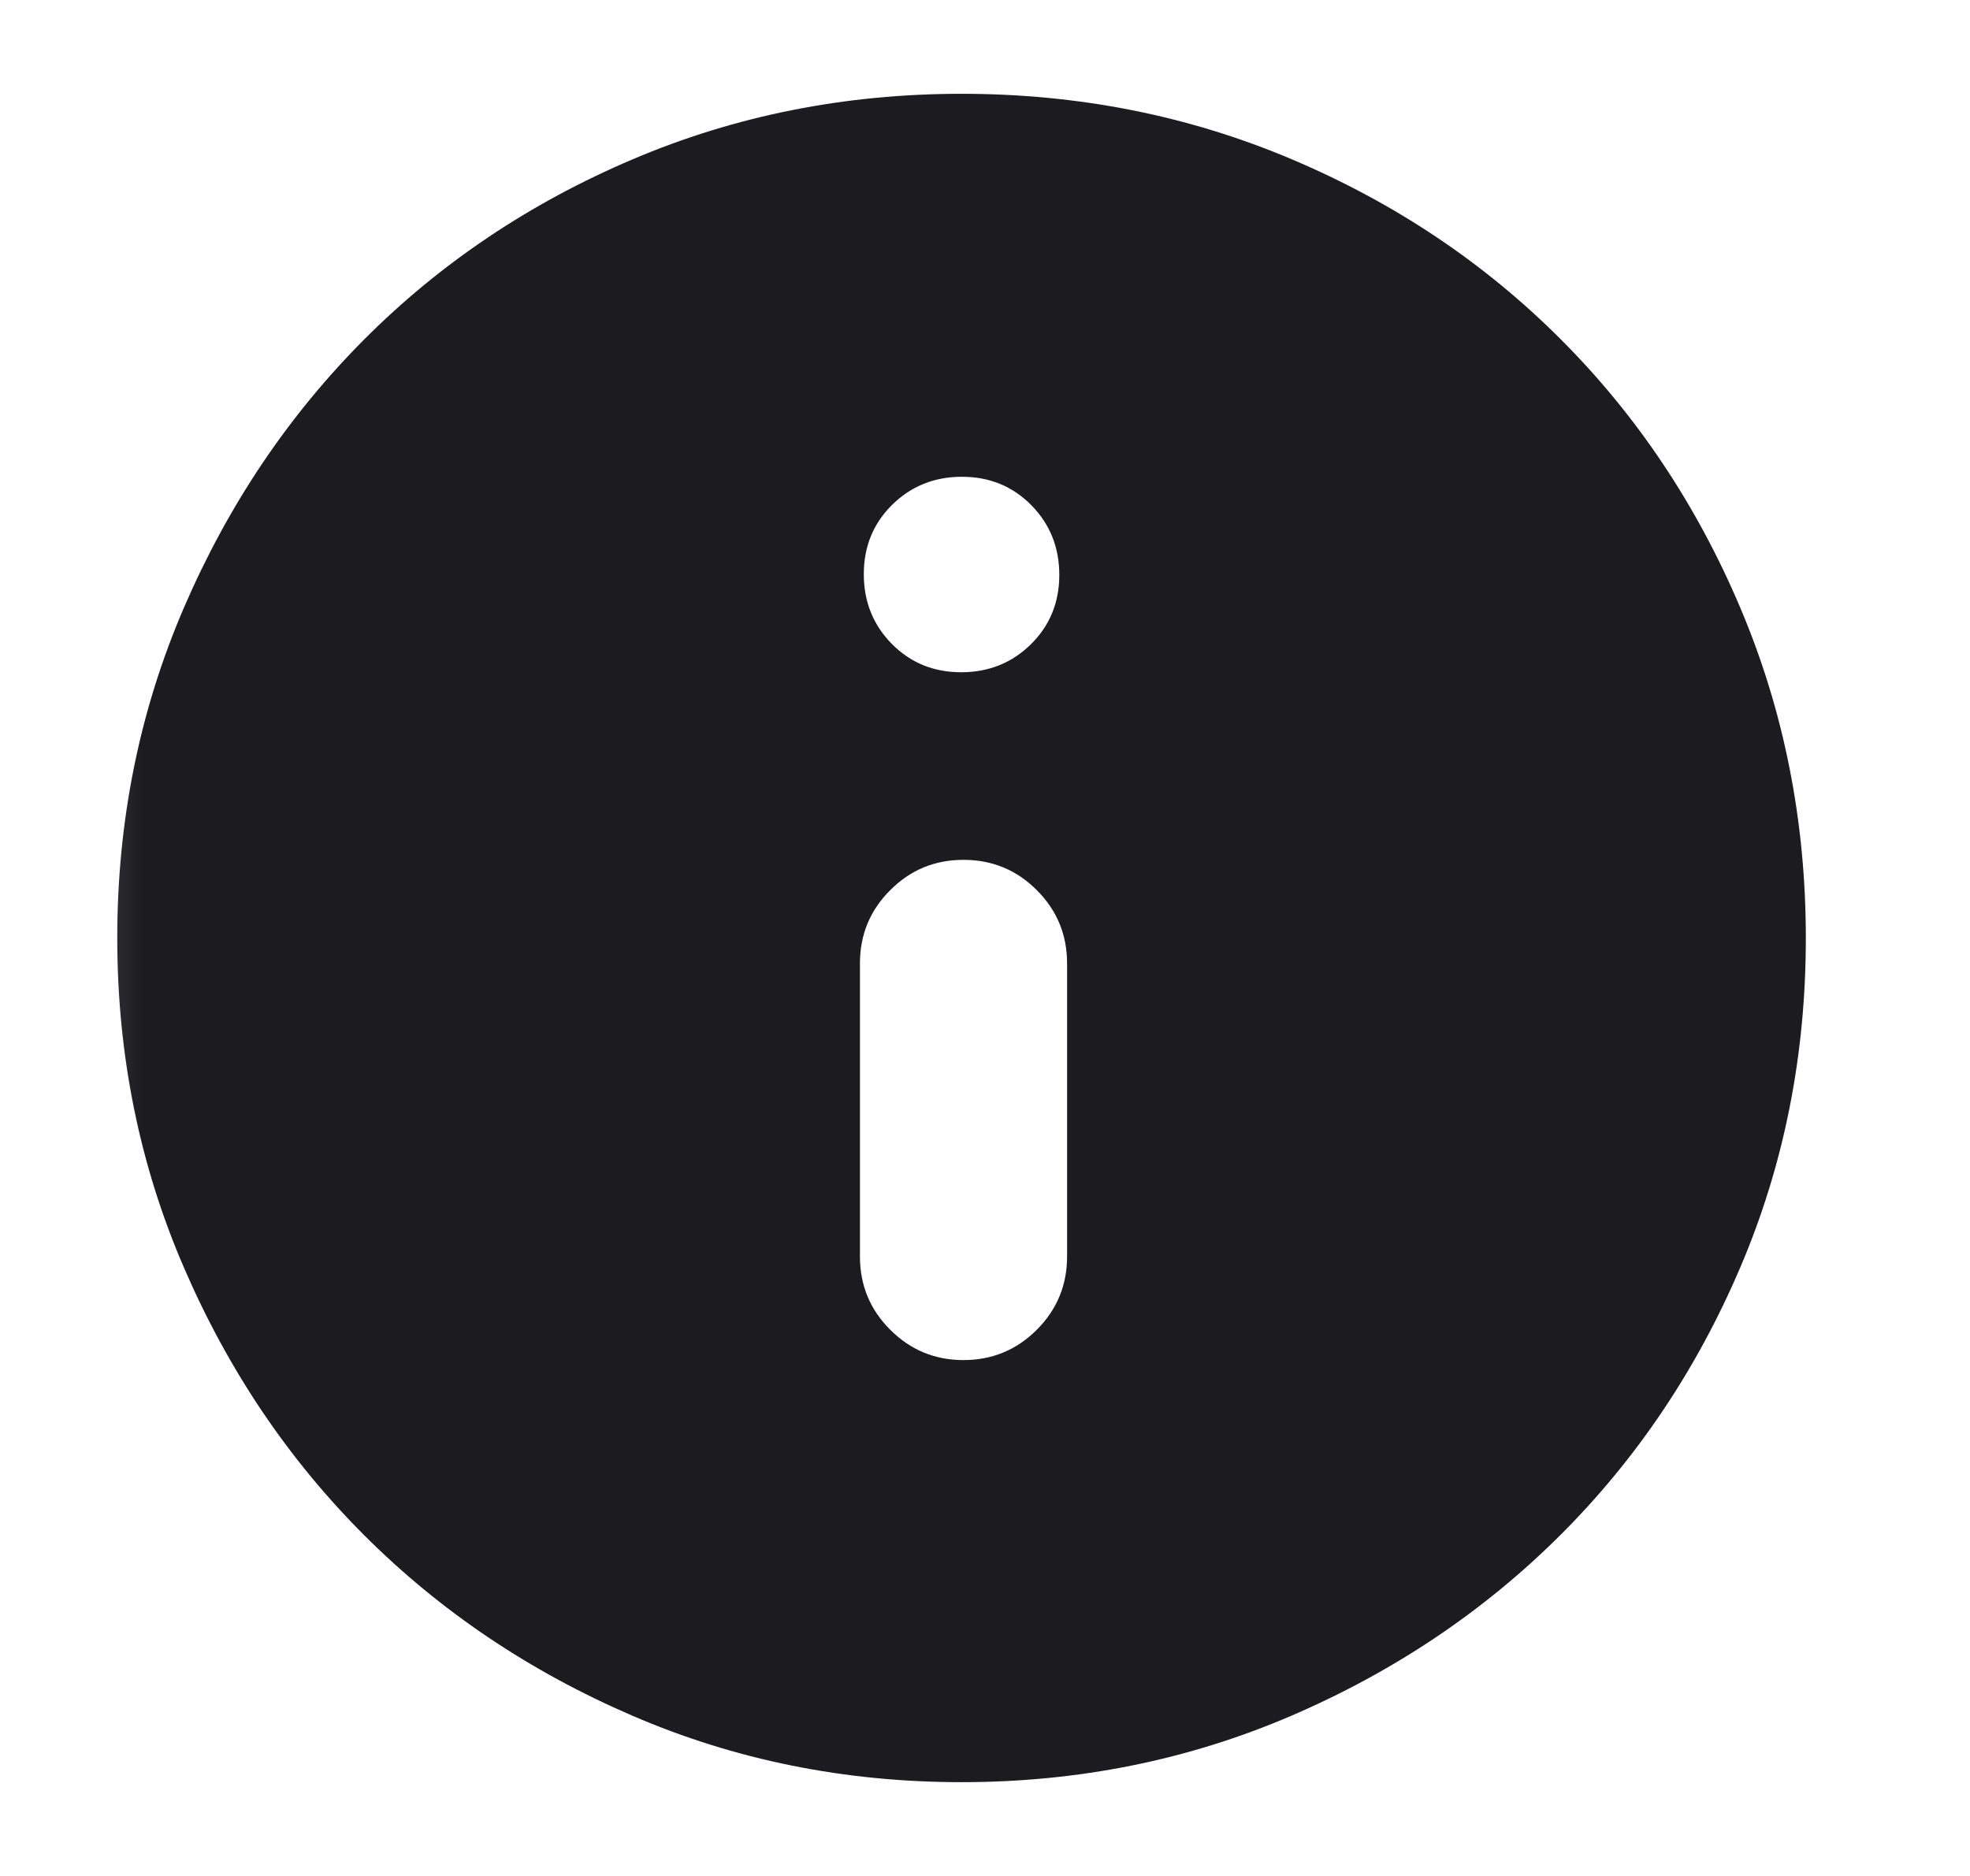 <svg width="21" height="20" viewBox="0 0 21 20" fill="none" xmlns="http://www.w3.org/2000/svg">
<mask id="mask0_655_54" style="mask-type:alpha" maskUnits="userSpaceOnUse" x="0" y="0" width="21" height="20">
<rect x="0.25" width="20" height="20" fill="#D9D9D9"/>
</mask>
<g mask="url(#mask0_655_54)">
<path d="M10.271 14.5C10.576 14.5 10.837 14.392 11.052 14.177C11.267 13.962 11.375 13.701 11.375 13.396V10.271C11.375 9.965 11.267 9.705 11.052 9.49C10.837 9.274 10.576 9.167 10.271 9.167C9.965 9.167 9.705 9.274 9.49 9.49C9.274 9.705 9.167 9.965 9.167 10.271V13.396C9.167 13.701 9.274 13.962 9.49 14.177C9.705 14.392 9.965 14.5 10.271 14.5ZM10.246 7.167C10.54 7.167 10.788 7.067 10.99 6.868C11.191 6.669 11.292 6.423 11.292 6.129C11.292 5.835 11.192 5.587 10.993 5.385C10.794 5.184 10.548 5.083 10.254 5.083C9.96 5.083 9.712 5.183 9.51 5.382C9.309 5.581 9.208 5.827 9.208 6.121C9.208 6.415 9.308 6.663 9.507 6.865C9.706 7.066 9.952 7.167 10.246 7.167ZM10.25 19C9.005 19 7.835 18.764 6.74 18.291C5.645 17.819 4.692 17.177 3.882 16.367C3.072 15.557 2.431 14.605 1.959 13.51C1.486 12.415 1.25 11.245 1.25 10C1.25 8.751 1.487 7.578 1.96 6.48C2.433 5.382 3.076 4.427 3.887 3.614C4.698 2.802 5.651 2.163 6.745 1.698C7.838 1.233 9.007 1 10.25 1C11.498 1 12.672 1.233 13.77 1.698C14.868 2.163 15.823 2.802 16.635 3.615C17.448 4.427 18.087 5.383 18.552 6.481C19.017 7.579 19.25 8.753 19.25 10.002C19.25 11.251 19.017 12.42 18.552 13.51C18.087 14.601 17.448 15.552 16.636 16.363C15.823 17.174 14.868 17.817 13.77 18.29C12.672 18.763 11.499 19 10.25 19Z" fill="#1C1B1F"/>
</g>
</svg>

